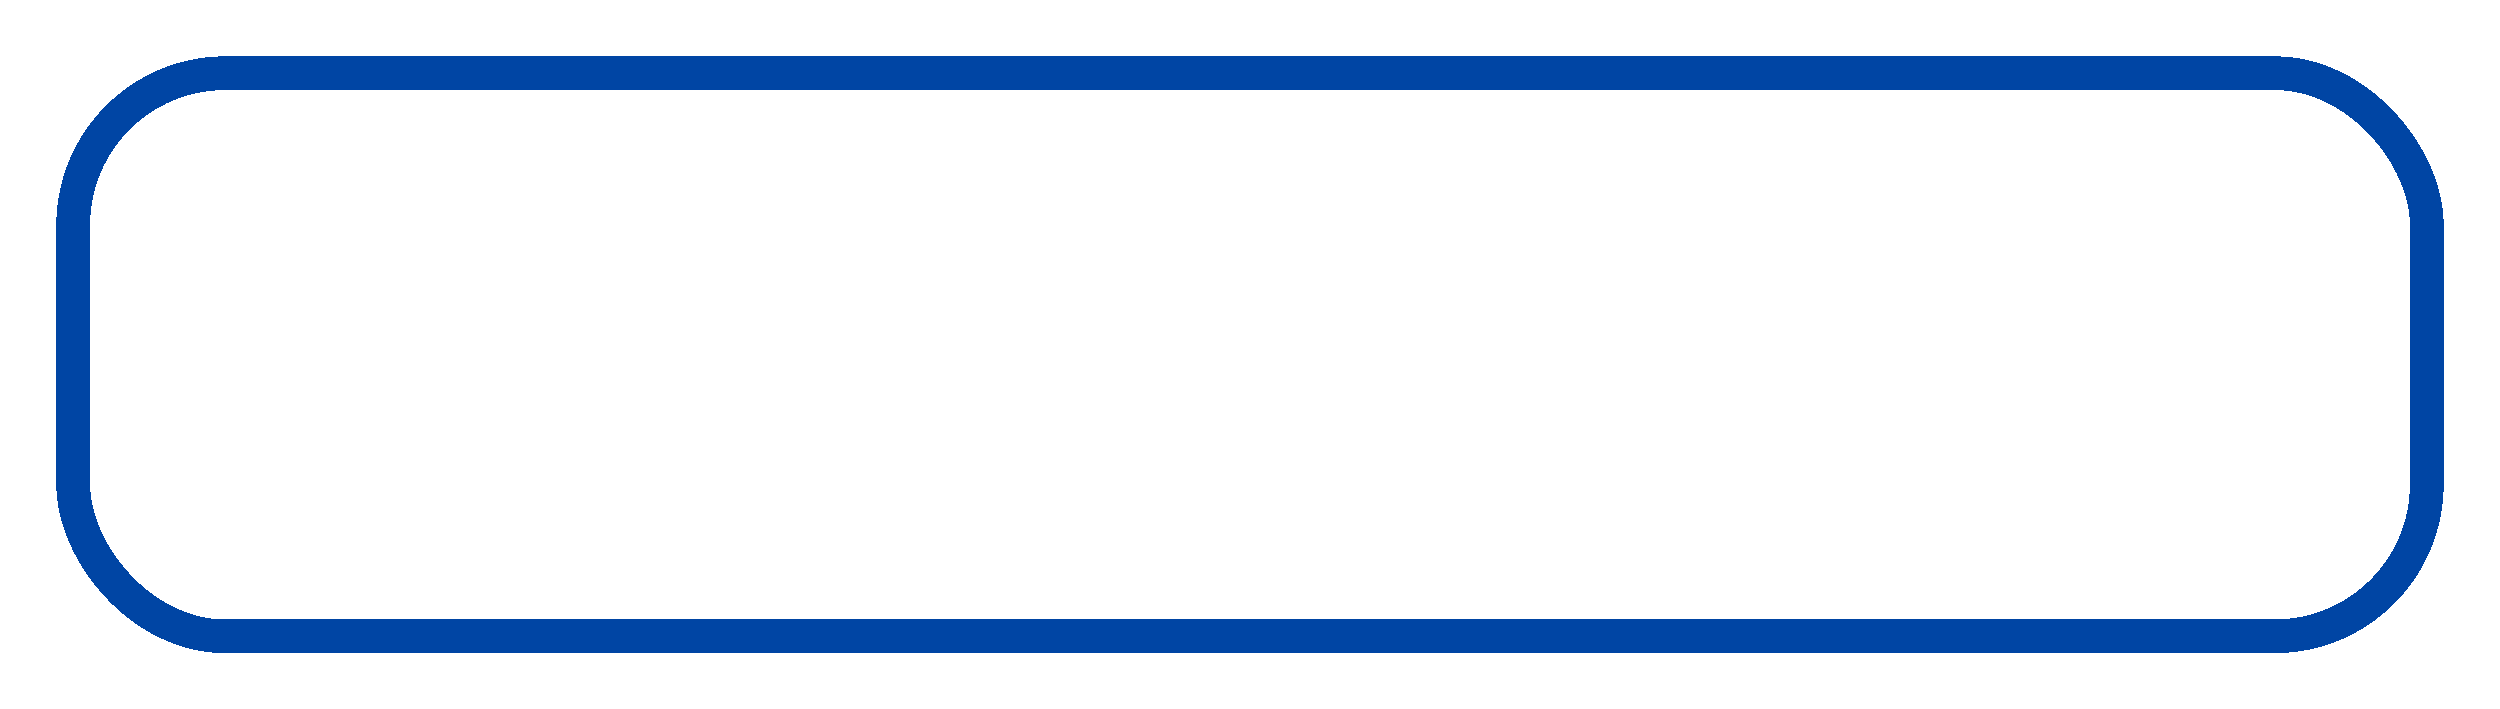 <svg width="222" height="63" viewBox="0 0 222 63" fill="none" xmlns="http://www.w3.org/2000/svg">
<g filter="url(#filter0_d_13_477)">
<rect x="4.5" y="2.5" width="209" height="50" rx="13.5" stroke="#0045A4" stroke-width="3" shape-rendering="crispEdges"/>
</g>
<defs>
<filter id="filter0_d_13_477" x="0" y="0" width="222" height="63" filterUnits="userSpaceOnUse" color-interpolation-filters="sRGB">
<feFlood flood-opacity="0" result="BackgroundImageFix"/>
<feColorMatrix in="SourceAlpha" type="matrix" values="0 0 0 0 0 0 0 0 0 0 0 0 0 0 0 0 0 0 127 0" result="hardAlpha"/>
<feOffset dx="2" dy="4"/>
<feGaussianBlur stdDeviation="2.5"/>
<feComposite in2="hardAlpha" operator="out"/>
<feColorMatrix type="matrix" values="0 0 0 0 0 0 0 0 0 0 0 0 0 0 0 0 0 0 0.25 0"/>
<feBlend mode="normal" in2="BackgroundImageFix" result="effect1_dropShadow_13_477"/>
<feBlend mode="normal" in="SourceGraphic" in2="effect1_dropShadow_13_477" result="shape"/>
</filter>
</defs>
</svg>
